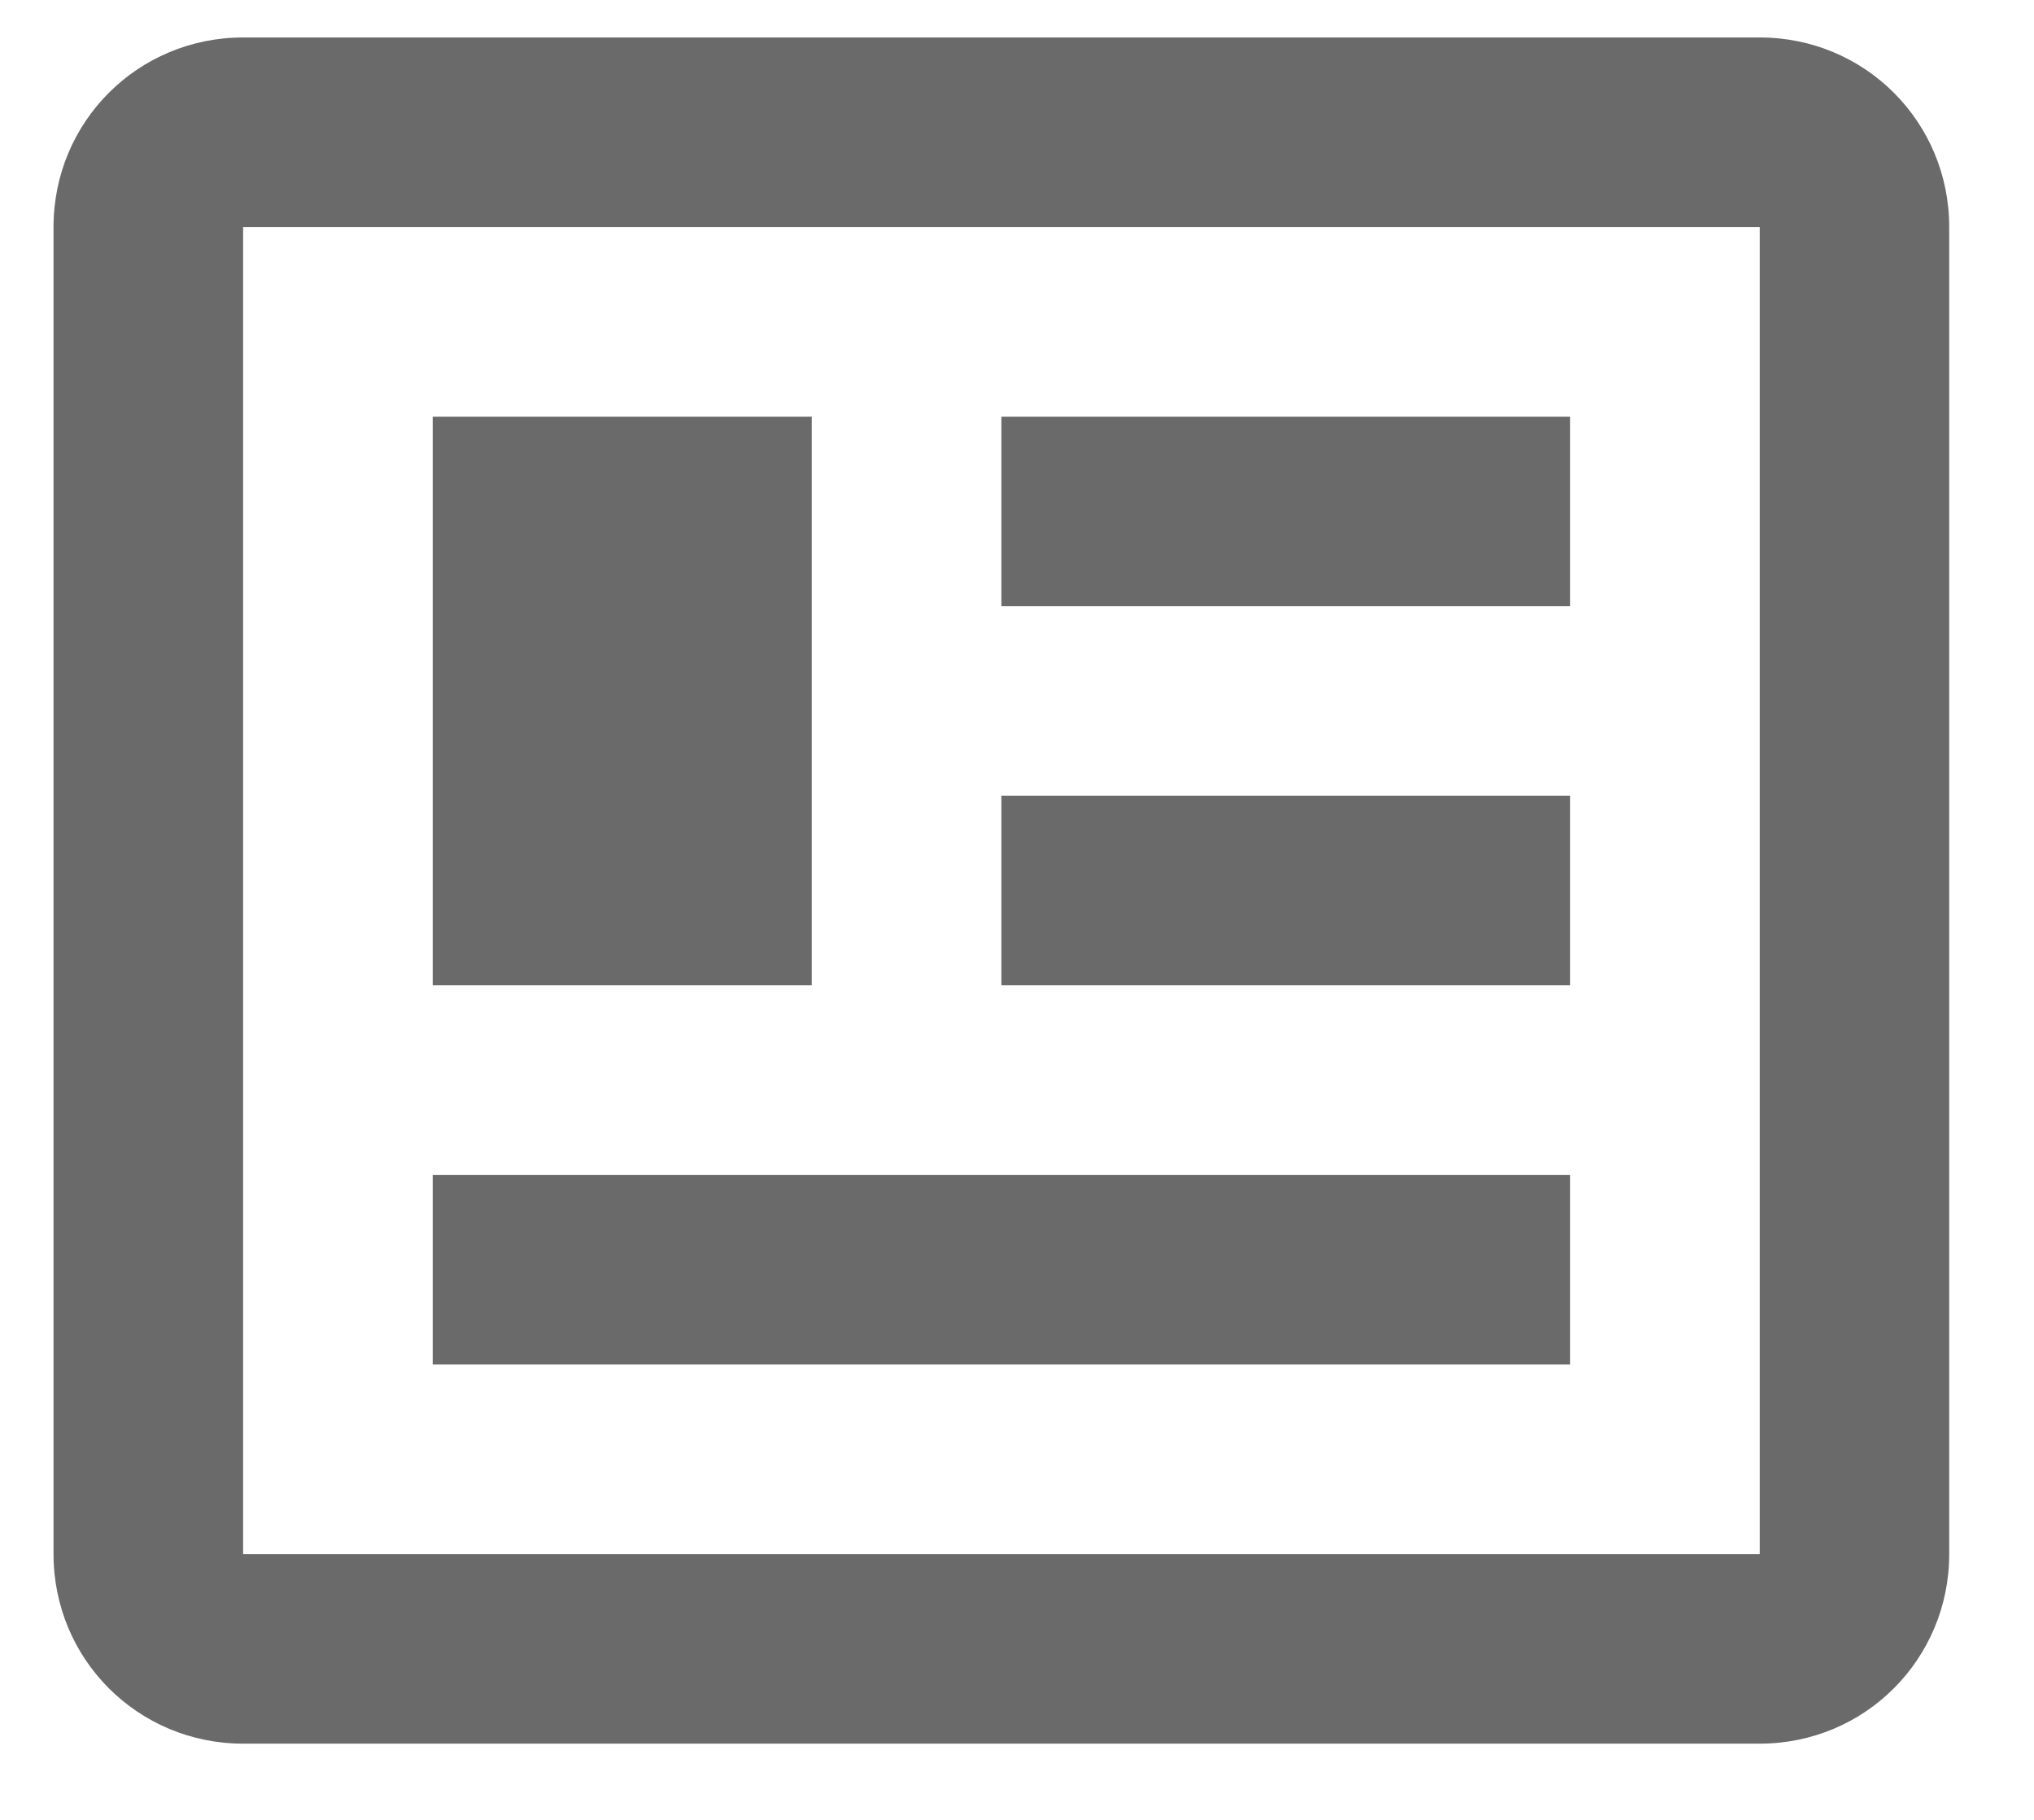 <svg width="19" height="17" viewBox="0 0 19 17" fill="none" xmlns="http://www.w3.org/2000/svg">
<path d="M16.438 2.121V14.517H2.271V2.121H16.438ZM16.438 0.35H2.271C1.288 0.35 0.5 1.138 0.5 2.121V14.517C0.5 15.499 1.288 16.288 2.271 16.288H16.438C17.42 16.288 18.208 15.499 18.208 14.517V2.121C18.208 1.138 17.42 0.35 16.438 0.35ZM14.667 10.975H4.042V12.746H14.667V10.975ZM7.583 3.892H4.042V9.204H7.583V3.892ZM9.354 5.663H14.667V3.892H9.354V5.663ZM14.667 7.433H9.354V9.204H14.667V7.433Z" fill="#6A6A6A"/>
</svg>
